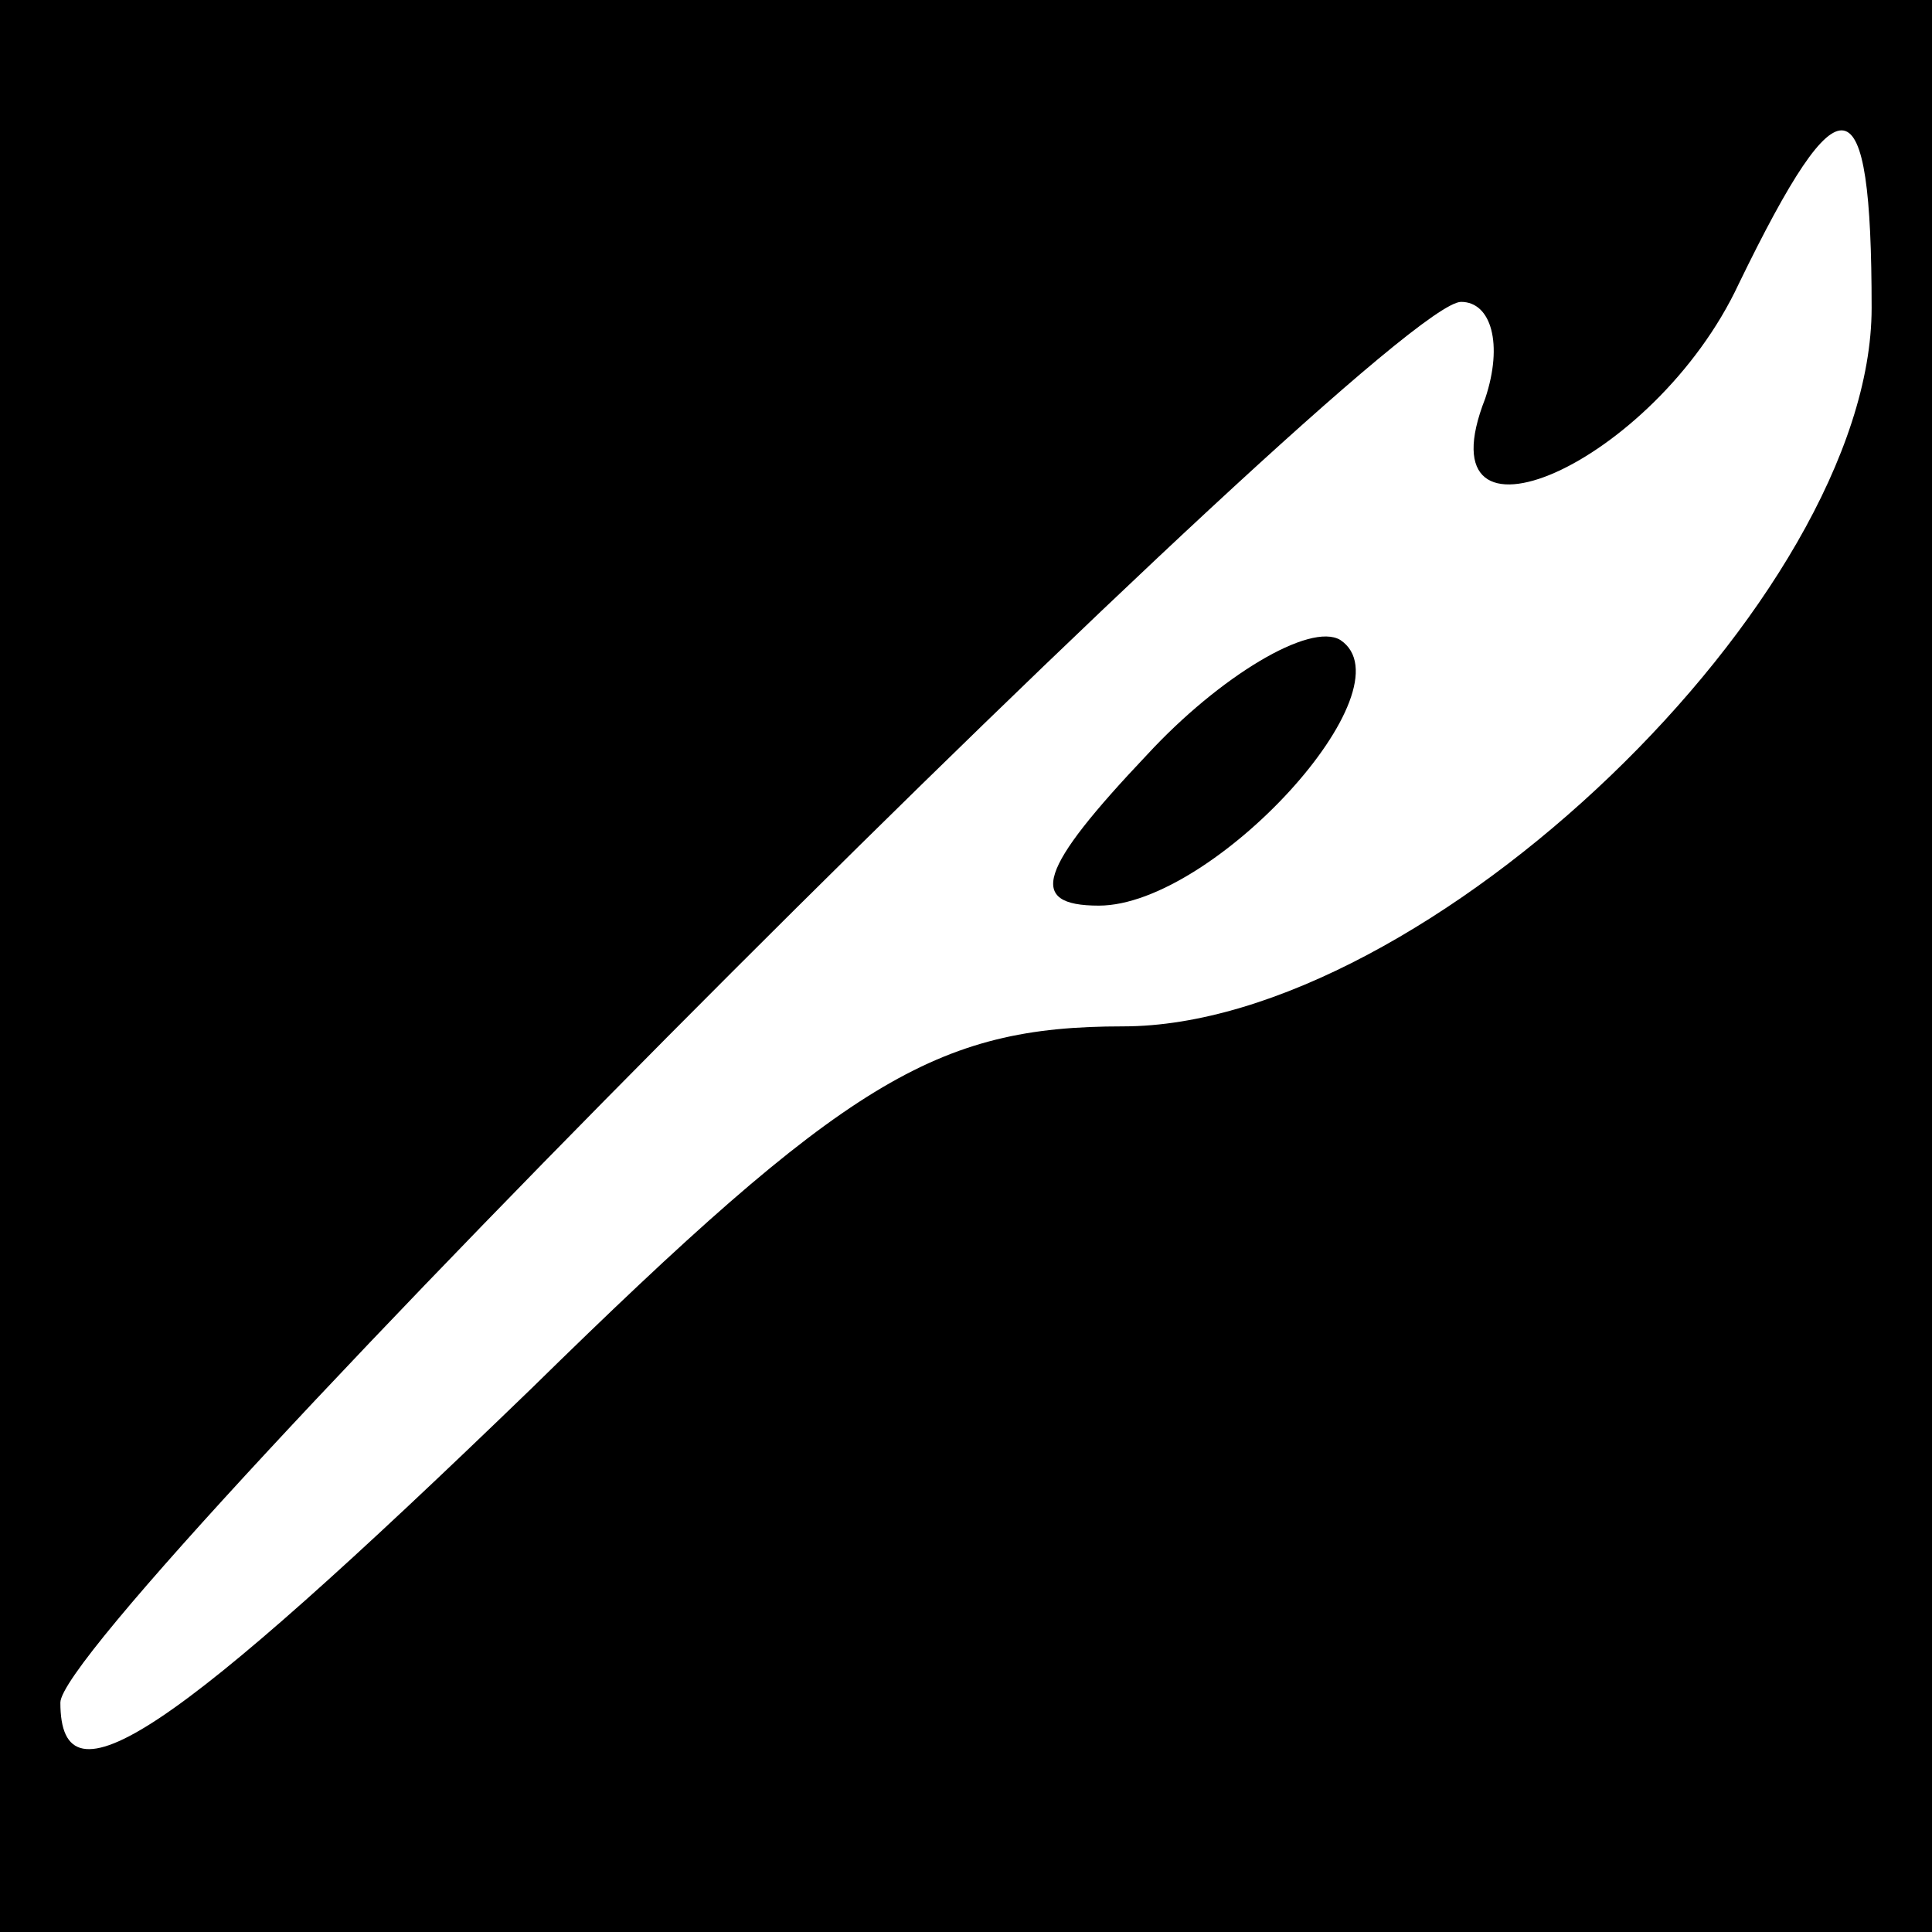 <?xml version="1.0" standalone="no"?>
<!DOCTYPE svg PUBLIC "-//W3C//DTD SVG 20010904//EN"
 "http://www.w3.org/TR/2001/REC-SVG-20010904/DTD/svg10.dtd">
<svg version="1.0" xmlns="http://www.w3.org/2000/svg"
 width="32pt" height="32pt" viewBox="0 0 32 32"
 preserveAspectRatio="xMidYMid meet">
<rect x="0" y="0" width="32" height="32" fill="#808080" stroke="none"/>
<g transform="translate(0,32) scale(0.1,-0.1)"
fill="#000000" stroke="none">
<path fill="#000000" stroke="none" d="M0 160 l0 -160 160 0 160 0 0 160 0
160 -160 0 -160 0 0 -160z"/>
<path fill="#ffffff" stroke="none" d="M310 269 c0 -48 -74 -119 -124 -119
-31 0 -46 -9 -98 -60 -60 -58 -78 -70 -78 -52 0 13 219 232 232 232 5 0 7 -7
4 -16 -11 -28 28 -11 42 19 17 35 22 34 22 -4z"/>
<path fill="#000000" stroke="none" d="M190 195 c-18 -19 -20 -25 -8 -25 19 0
52 36 40 44 -5 3 -20 -6 -32 -19z"/>
</g>
</svg>
